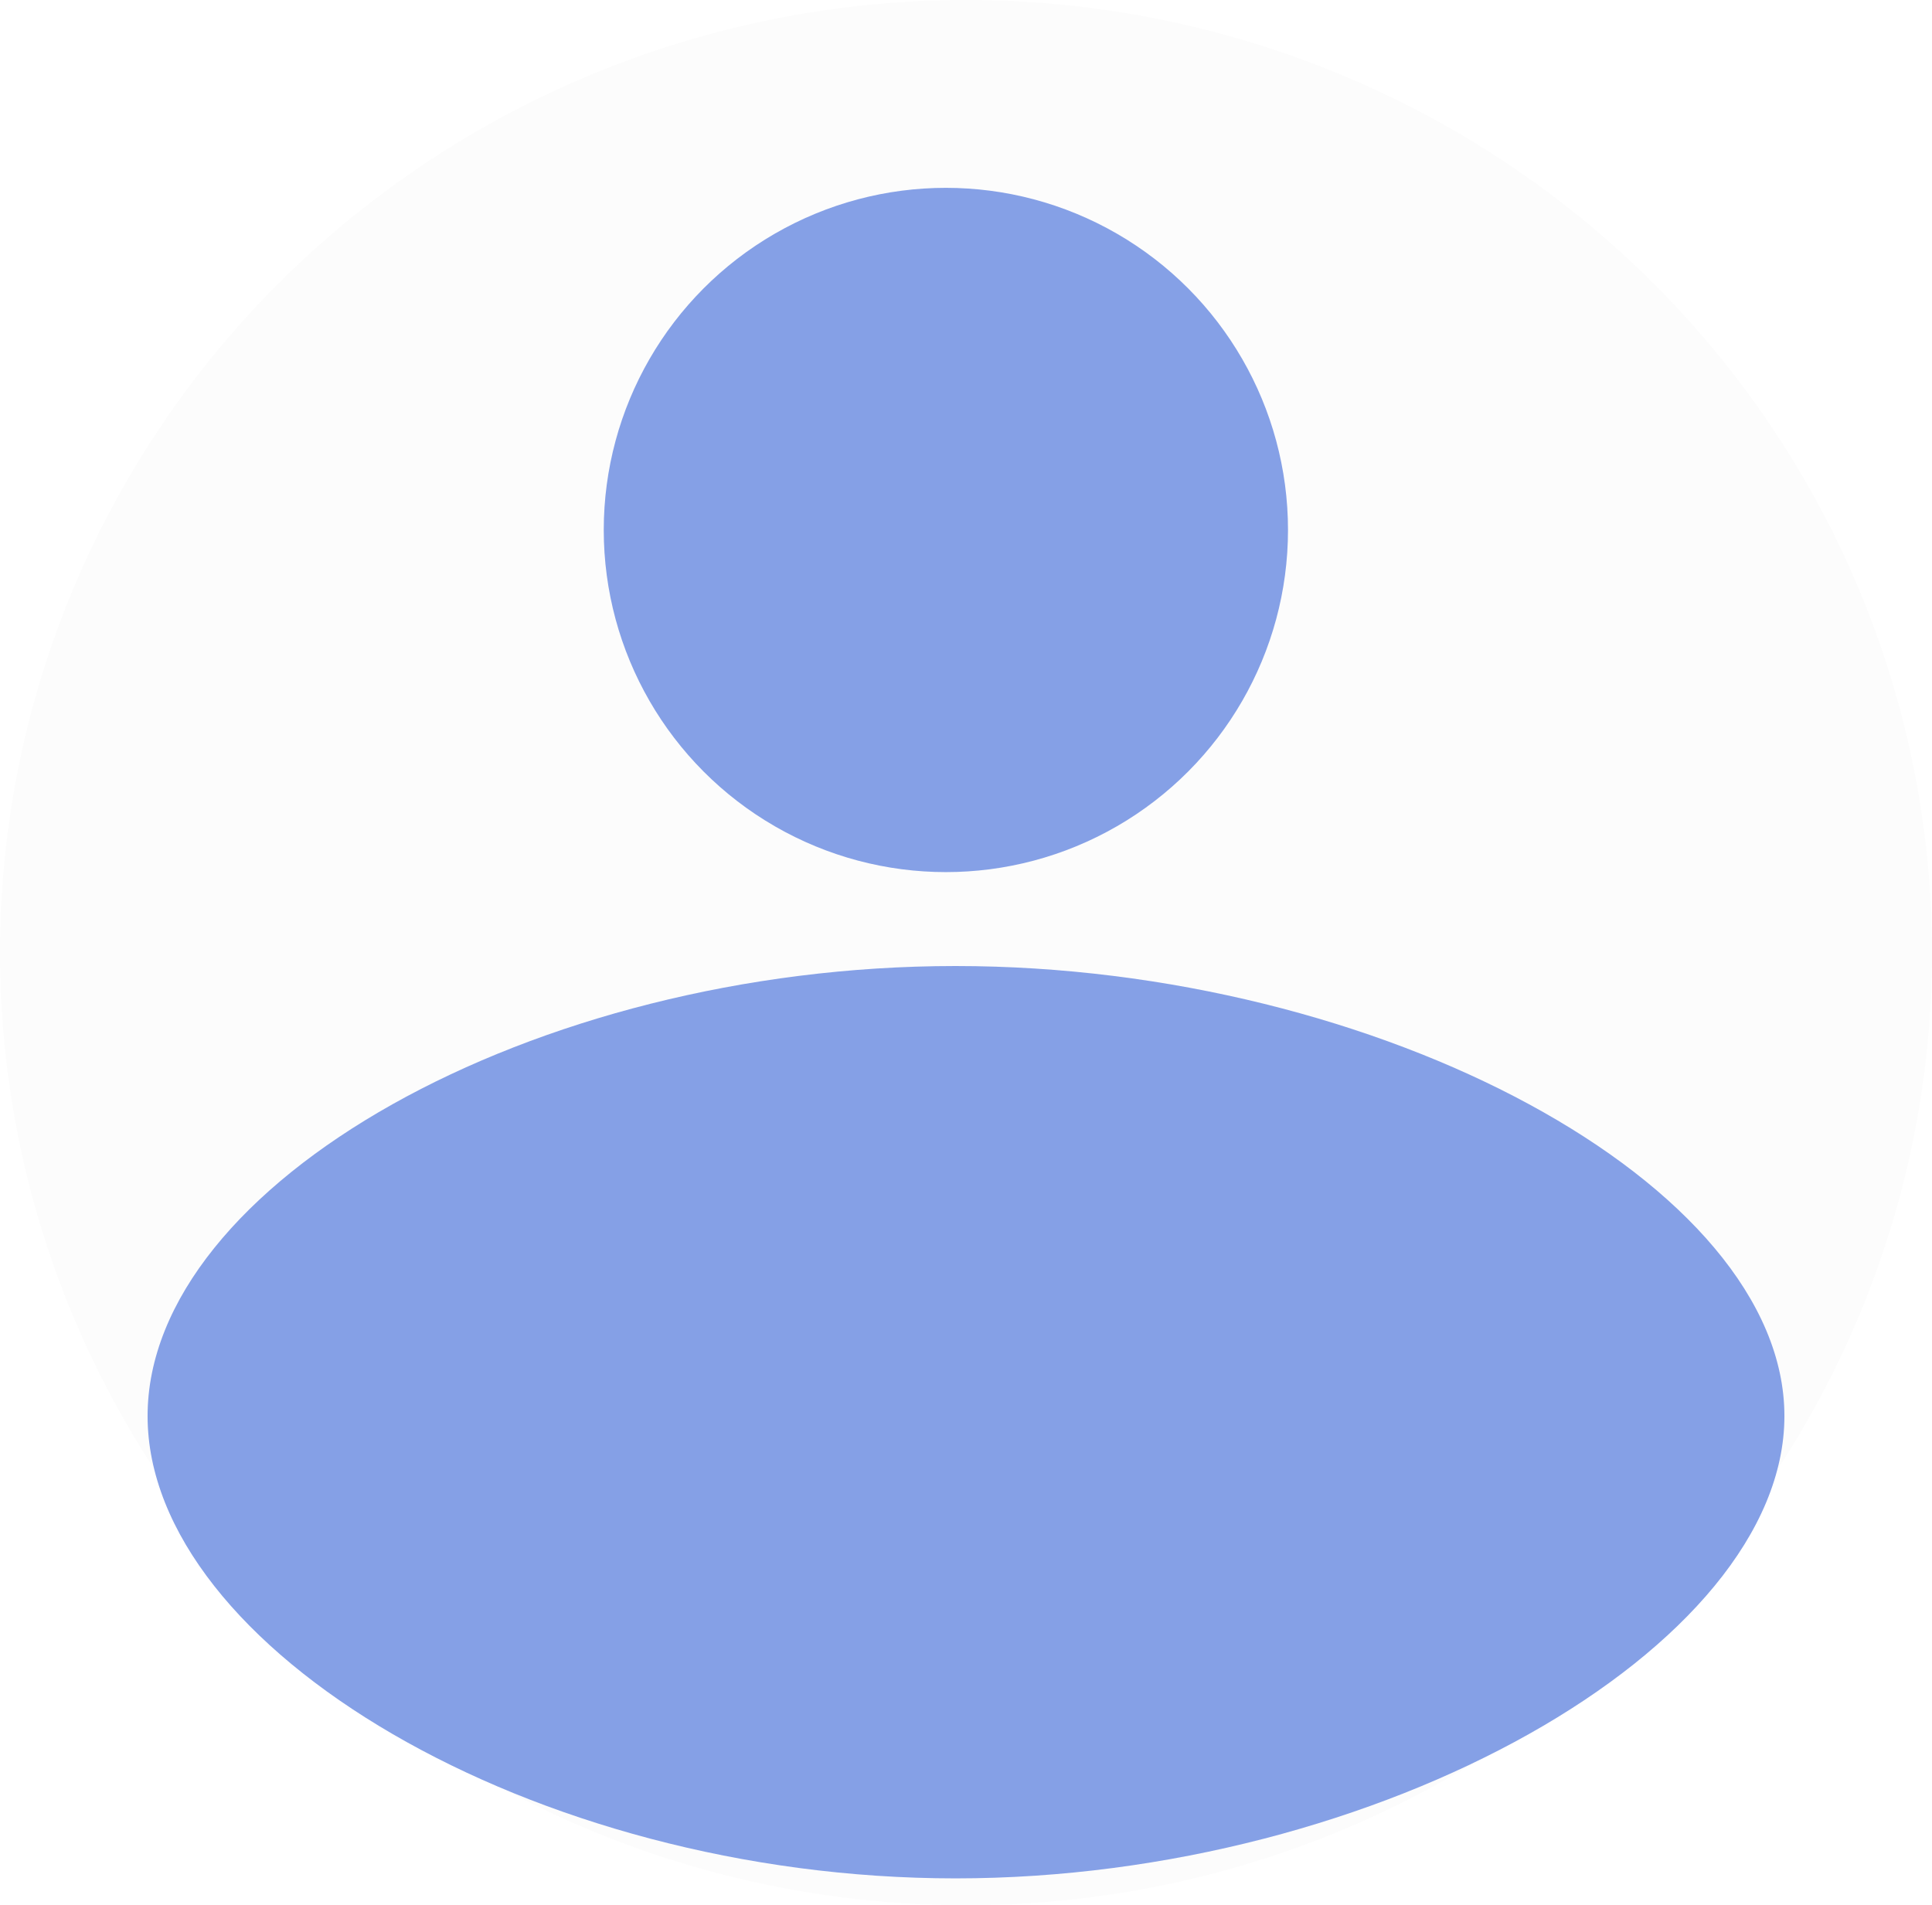 <svg width="144" height="142" viewBox="0 0 144 142" fill="none" xmlns="http://www.w3.org/2000/svg">
<ellipse cx="72" cy="71" rx="72" ry="71" fill="#FCFCFC"/>
<g filter="url(#filter0_d_686_5055)">
<circle cx="70.5" cy="35.5" r="25.5" fill="#85A0E6"/>
</g>
<path d="M133 105.541C133 122.796 102.825 140 71.222 140C39.619 140 11 122.796 11 105.541C11 88.285 39.619 72 71.222 72C102.825 72 133 88.285 133 105.541Z" fill="#85A0E6"/>
<defs>
<filter id="filter0_d_686_5055" x="41" y="10" width="59" height="59" filterUnits="userSpaceOnUse" color-interpolation-filters="sRGB">
<feFlood flood-opacity="0" result="BackgroundImageFix"/>
<feColorMatrix in="SourceAlpha" type="matrix" values="0 0 0 0 0 0 0 0 0 0 0 0 0 0 0 0 0 0 127 0" result="hardAlpha"/>
<feOffset dy="4"/>
<feGaussianBlur stdDeviation="2"/>
<feComposite in2="hardAlpha" operator="out"/>
<feColorMatrix type="matrix" values="0 0 0 0 0.922 0 0 0 0 0.945 0 0 0 0 1 0 0 0 0.25 0"/>
<feBlend mode="normal" in2="BackgroundImageFix" result="effect1_dropShadow_686_5055"/>
<feBlend mode="normal" in="SourceGraphic" in2="effect1_dropShadow_686_5055" result="shape"/>
</filter>
</defs>
</svg>
